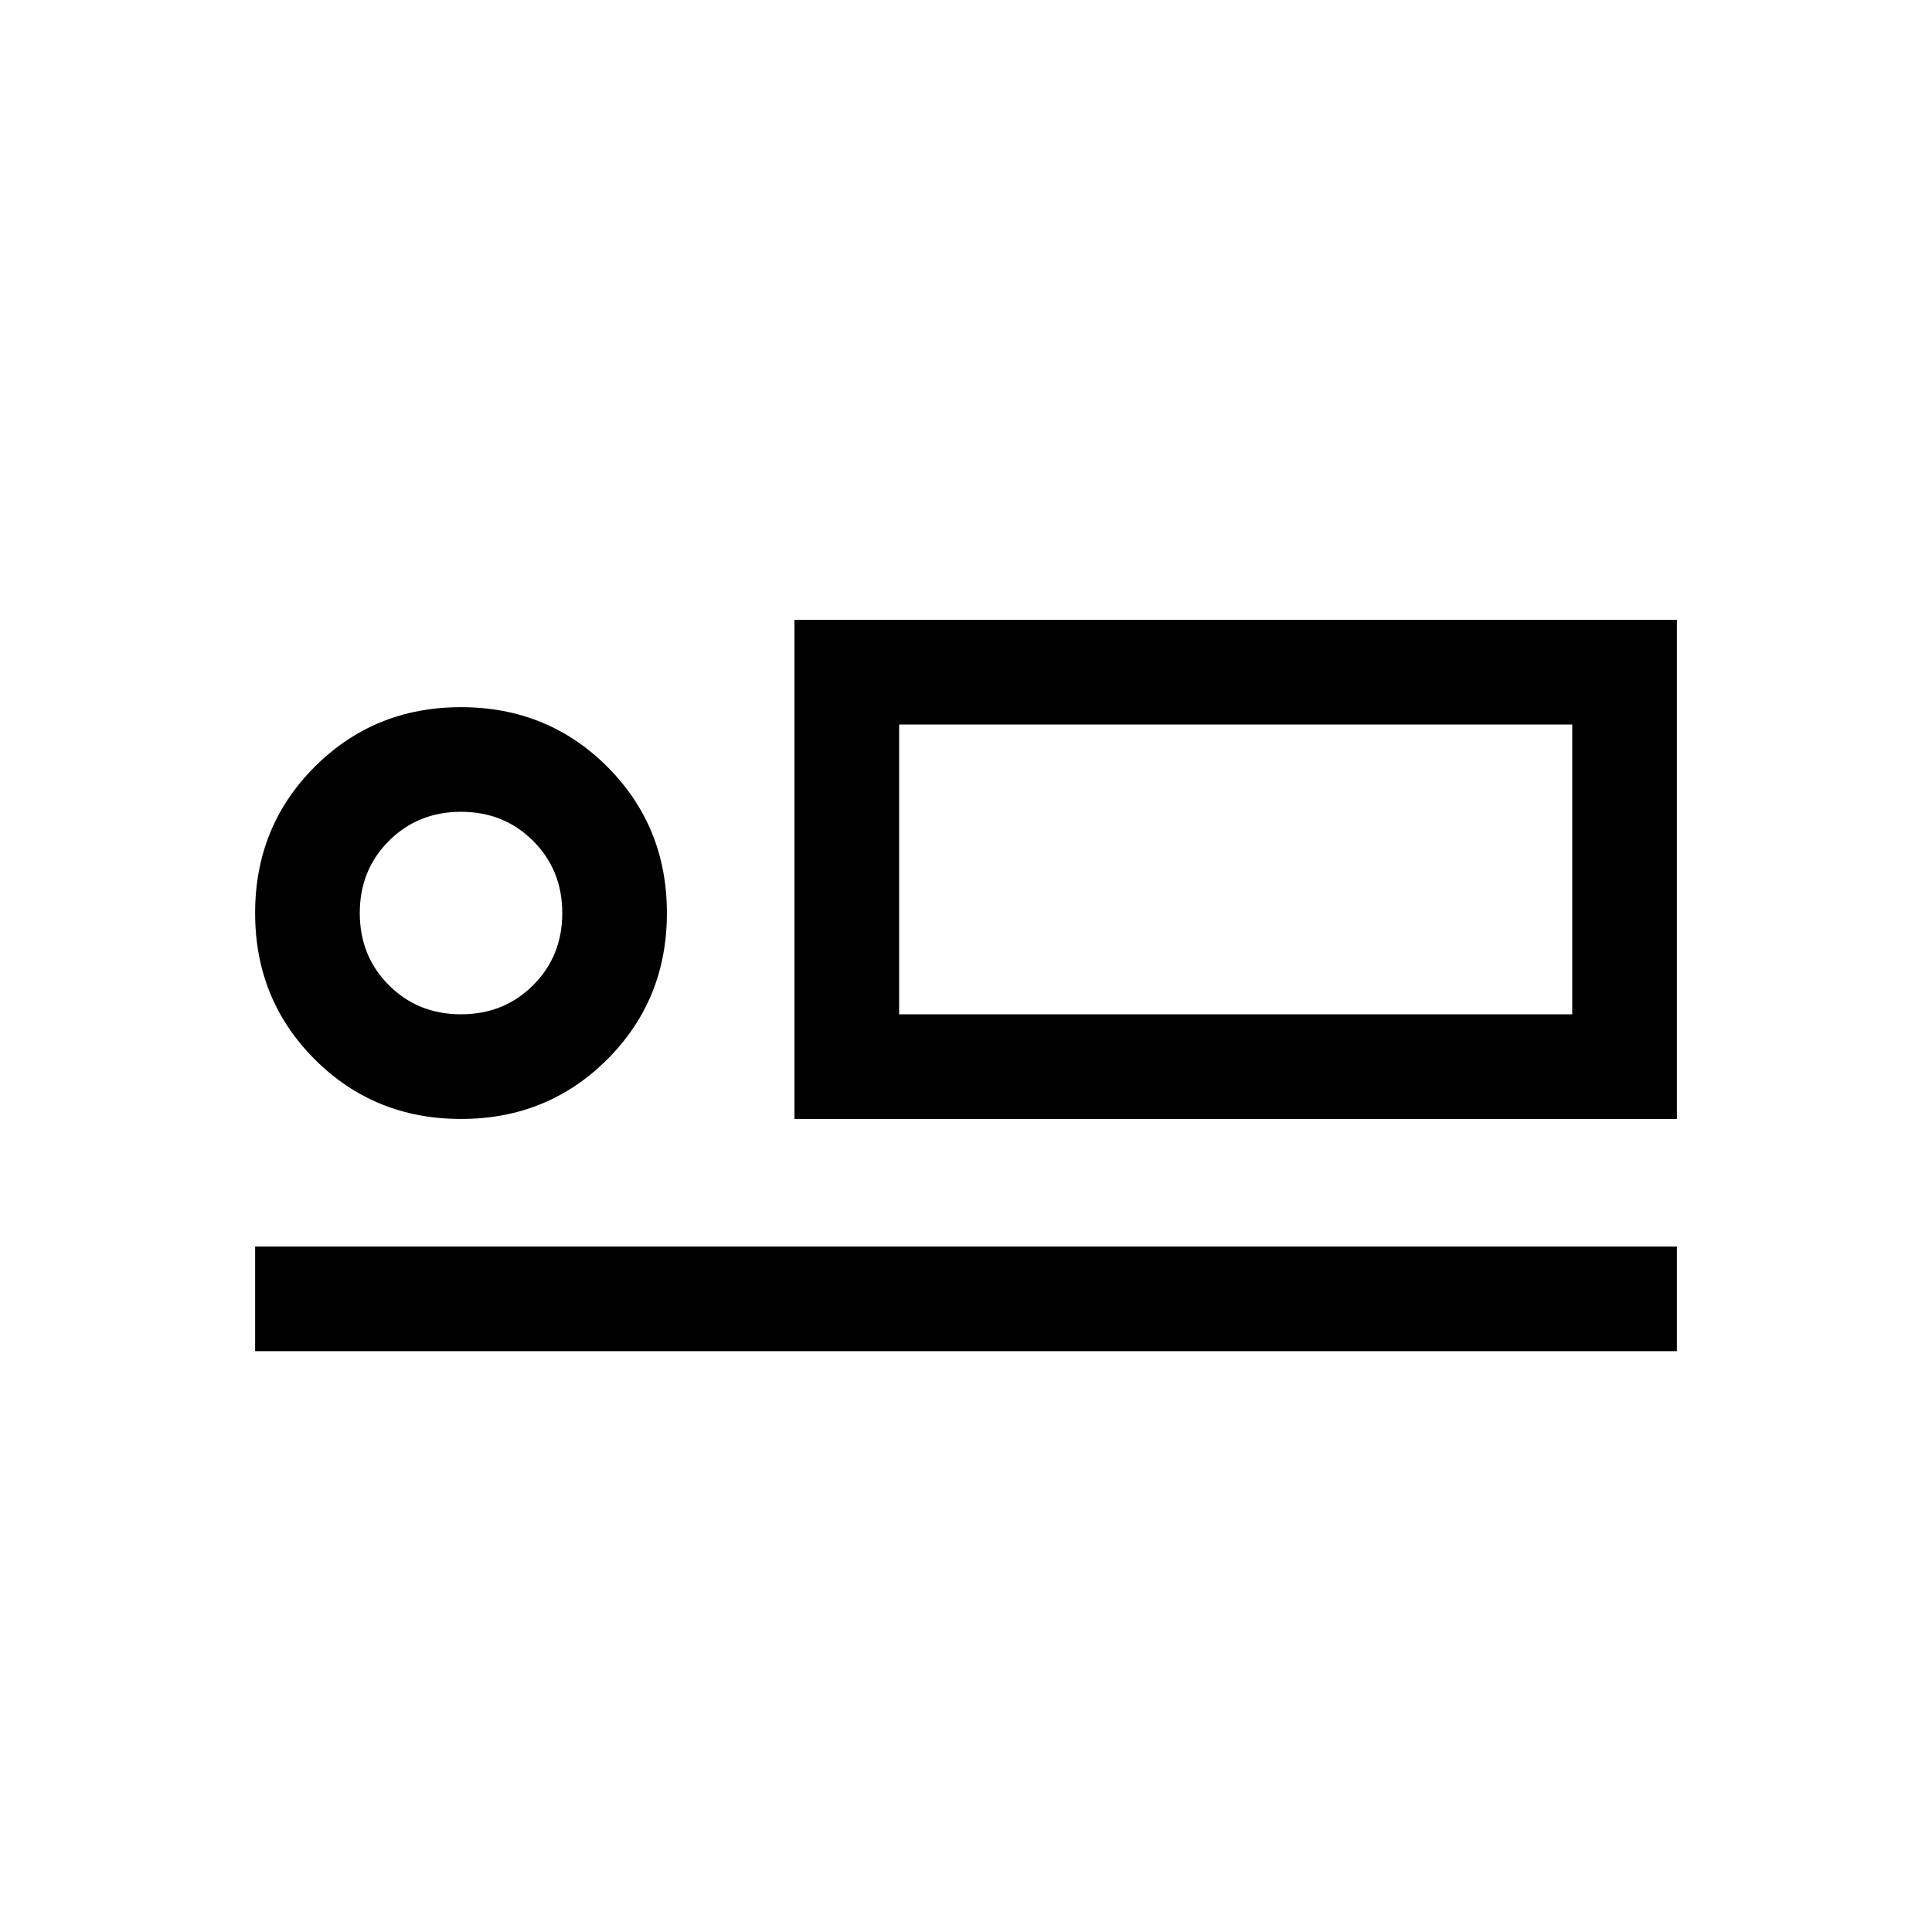 <svg xmlns="http://www.w3.org/2000/svg" height="20" viewBox="0 -960 960 960" width="20"><path d="M394.77-404v-248h438.46v248H394.77Zm52-196v144-144Zm-320 311.38v-52h706.46v52H126.77ZM229.08-404q-43.08 0-72.69-29.62-29.62-29.61-29.62-72.69 0-43.07 29.62-72.69 29.61-29.61 72.69-29.61 43.07 0 72.69 29.61 29.61 29.62 29.61 72.69 0 43.08-29.61 72.69Q272.15-404 229.08-404Zm0-52q21.38 0 35.84-14.46 14.47-14.47 14.47-35.85 0-21.38-14.47-35.84-14.46-14.47-35.84-14.47-21.38 0-35.85 14.47-14.46 14.46-14.46 35.84 0 21.38 14.46 35.85Q207.7-456 229.08-456Zm217.69 0h334.46v-144H446.77v144Zm-217.69-50.31Z"/></svg>